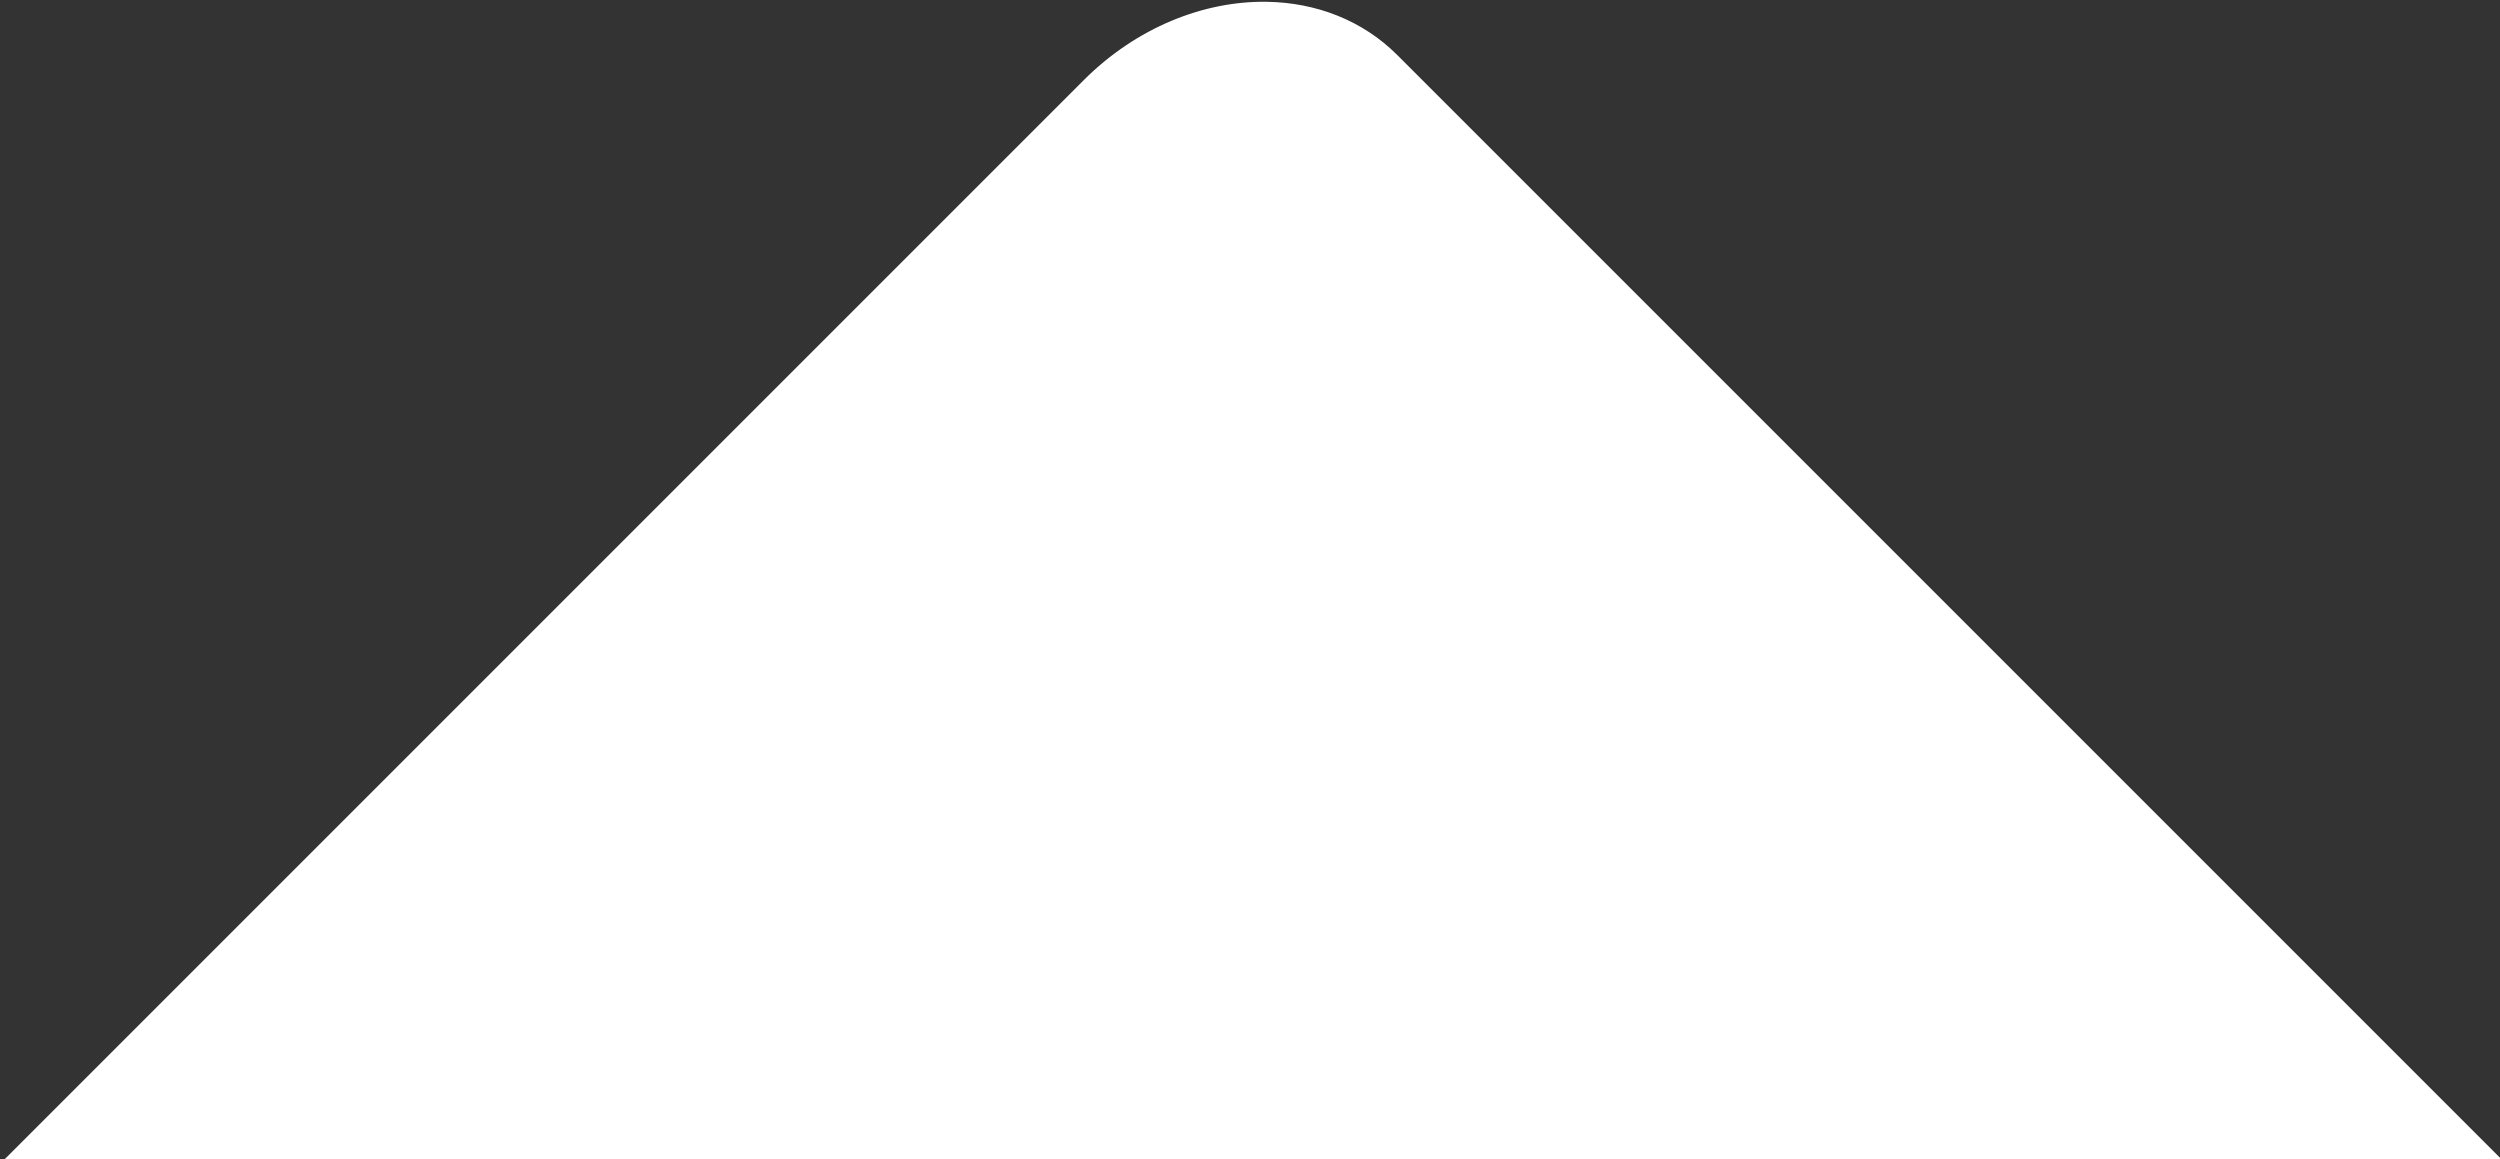 <?xml version="1.0" encoding="UTF-8" standalone="no"?>
<!-- Created with Inkscape (http://www.inkscape.org/) -->

<svg
   width="74.867mm"
   height="34.714mm"
   viewBox="0 0 74.867 34.714"
   version="1.1"
   id="svg5"
   inkscape:version="1.1 (c68e22c387, 2021-05-23)"
   sodipodi:docname="down.svg"
   xmlns:inkscape="http://www.inkscape.org/namespaces/inkscape"
   xmlns:sodipodi="http://sodipodi.sourceforge.net/DTD/sodipodi-0.dtd"
   xmlns="http://www.w3.org/2000/svg"
   xmlns:svg="http://www.w3.org/2000/svg">
  <rect x="0" y="0" width="74.867" height="34.714" fill="#333333" stroke="none"/>
  <sodipodi:namedview
     id="namedview7"
     pagecolor="#ffffff"
     bordercolor="#666666"
     borderopacity="1.0"
     inkscape:pageshadow="2"
     inkscape:pageopacity="0.0"
     inkscape:pagecheckerboard="0"
     inkscape:document-units="mm"
     showgrid="false"
     showguides="true"
     inkscape:guide-bbox="true"
     inkscape:zoom="0.74118967"
     inkscape:cx="286.70124"
     inkscape:cy="435.1113"
     inkscape:window-width="1920"
     inkscape:window-height="1017"
     inkscape:window-x="-8"
     inkscape:window-y="-8"
     inkscape:window-maximized="1"
     inkscape:current-layer="layer1">
    <sodipodi:guide
       position="-70.372,-7.497"
       orientation="0,-1"
       id="guide1254" />
  </sodipodi:namedview>
  <defs
     id="defs2" />
  <g
     inkscape:label="Слой 1"
     inkscape:groupmode="layer"
     id="layer1"
     transform="translate(-20.753,-33.467)">
    <path
       id="rect1073"
       style="fill:#ffffff;fill-opacity:1;stroke-width:1.002"
       d="m 221.475,126.494 c -7.127,-0.113 -14.739,2.9 -20.707,8.867 L 78.436,257.693 H 361.398 L 236.217,132.512 c -3.951,-3.951 -9.199,-5.93 -14.742,-6.018 z"
       transform="scale(0.265)"
       inkscape:export-filename="D:\OSPanel\domains\burrito7\src\img\down.png"
       inkscape:export-xdpi="96"
       inkscape:export-ydpi="96" />
  </g>
</svg>
